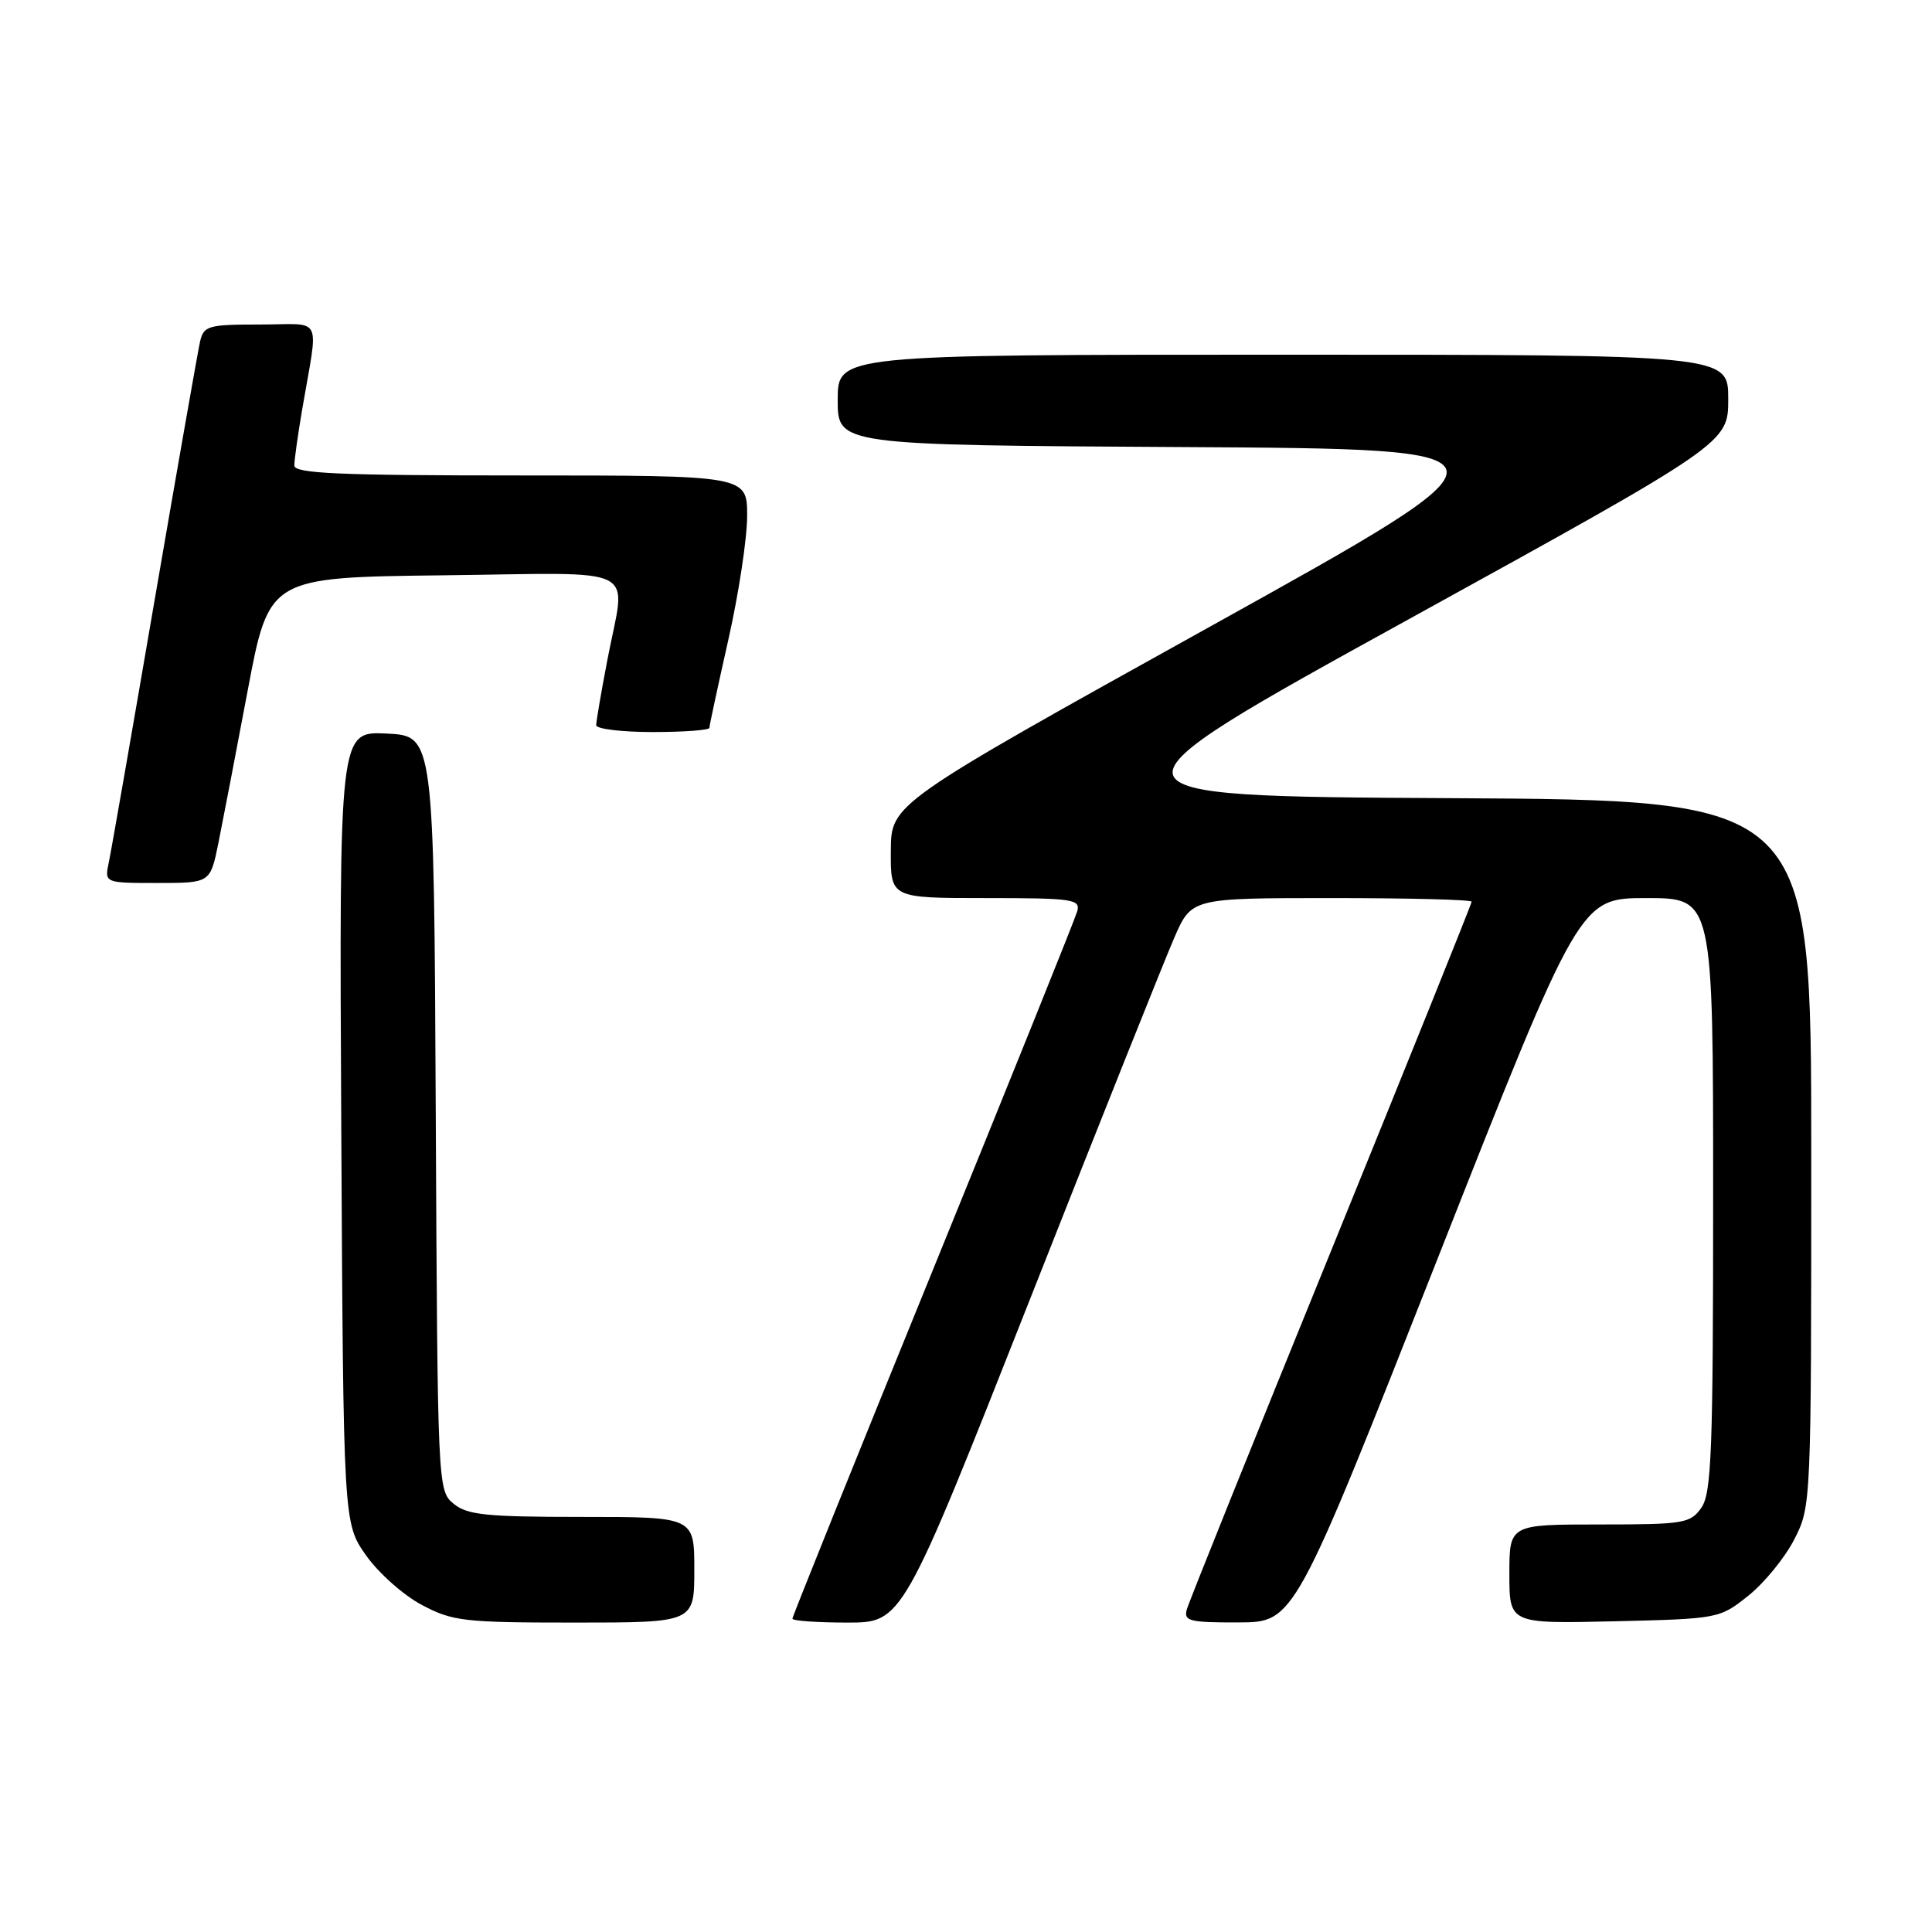 <?xml version="1.0" encoding="UTF-8" standalone="no"?>
<!DOCTYPE svg PUBLIC "-//W3C//DTD SVG 1.1//EN" "http://www.w3.org/Graphics/SVG/1.1/DTD/svg11.dtd" >
<svg xmlns="http://www.w3.org/2000/svg" xmlns:xlink="http://www.w3.org/1999/xlink" version="1.1" viewBox="0 0 256 256">
 <g >
 <path fill="currentColor"
d=" M 92.00 208.00 C 92.00 201.00 92.00 201.00 77.11 201.00 C 64.40 201.00 61.91 200.74 60.10 199.25 C 58.00 197.52 57.98 197.07 57.74 147.50 C 57.50 97.50 57.50 97.50 51.22 97.20 C 44.95 96.90 44.95 96.90 45.22 149.37 C 45.50 201.83 45.50 201.83 48.50 206.09 C 50.15 208.43 53.48 211.39 55.91 212.67 C 59.98 214.83 61.50 215.00 76.16 215.00 C 92.00 215.00 92.00 215.00 92.00 208.00 Z  M 136.44 172.25 C 145.71 148.74 154.34 127.14 155.60 124.25 C 157.89 119.00 157.89 119.00 176.44 119.00 C 186.65 119.00 195.00 119.21 195.00 119.48 C 195.00 119.74 186.62 140.55 176.38 165.73 C 166.13 190.90 157.53 212.29 157.26 213.25 C 156.82 214.80 157.59 215.00 164.13 214.98 C 171.50 214.95 171.50 214.95 190.41 166.98 C 209.32 119.00 209.32 119.00 218.16 119.00 C 227.00 119.00 227.00 119.00 227.00 158.28 C 227.00 192.21 226.79 197.86 225.44 199.78 C 223.98 201.86 223.15 202.00 211.94 202.00 C 200.00 202.00 200.00 202.00 200.00 208.58 C 200.00 215.15 200.00 215.15 213.91 214.83 C 227.71 214.50 227.85 214.48 231.66 211.44 C 233.77 209.76 236.51 206.40 237.75 203.98 C 239.99 199.60 240.00 199.34 240.00 152.80 C 240.00 106.02 240.00 106.02 192.06 105.76 C 144.11 105.50 144.11 105.50 186.56 82.11 C 229.00 58.72 229.00 58.72 229.00 52.86 C 229.00 47.00 229.00 47.00 170.00 47.00 C 111.00 47.00 111.00 47.00 111.00 52.99 C 111.00 58.98 111.00 58.98 156.85 59.24 C 202.70 59.50 202.70 59.50 160.39 83.00 C 118.07 106.50 118.07 106.50 118.04 112.75 C 118.00 119.00 118.00 119.00 130.62 119.00 C 142.15 119.00 143.19 119.15 142.74 120.75 C 142.47 121.71 133.87 143.08 123.63 168.23 C 113.38 193.39 105.00 214.20 105.00 214.48 C 105.00 214.77 108.28 215.00 112.28 215.00 C 119.57 215.00 119.57 215.00 136.44 172.25 Z  M 28.93 111.75 C 29.51 108.86 31.27 99.75 32.82 91.50 C 35.65 76.50 35.65 76.50 58.82 76.23 C 85.44 75.92 82.93 74.64 80.50 87.34 C 79.67 91.65 79.00 95.59 79.00 96.09 C 79.00 96.59 82.38 97.00 86.50 97.00 C 90.62 97.00 94.00 96.75 94.00 96.44 C 94.00 96.13 95.13 90.90 96.50 84.81 C 97.88 78.71 99.00 71.32 99.00 68.37 C 99.00 63.00 99.00 63.00 69.00 63.00 C 44.86 63.00 39.00 62.74 39.00 61.68 C 39.00 60.96 39.46 57.70 40.01 54.43 C 42.22 41.46 42.96 43.00 34.49 43.00 C 27.58 43.00 27.00 43.16 26.51 45.25 C 26.23 46.49 23.52 61.90 20.49 79.50 C 17.47 97.10 14.74 112.74 14.42 114.25 C 13.84 117.00 13.84 117.00 20.85 117.00 C 27.86 117.00 27.86 117.00 28.93 111.75 Z "/>
</g>
</svg>